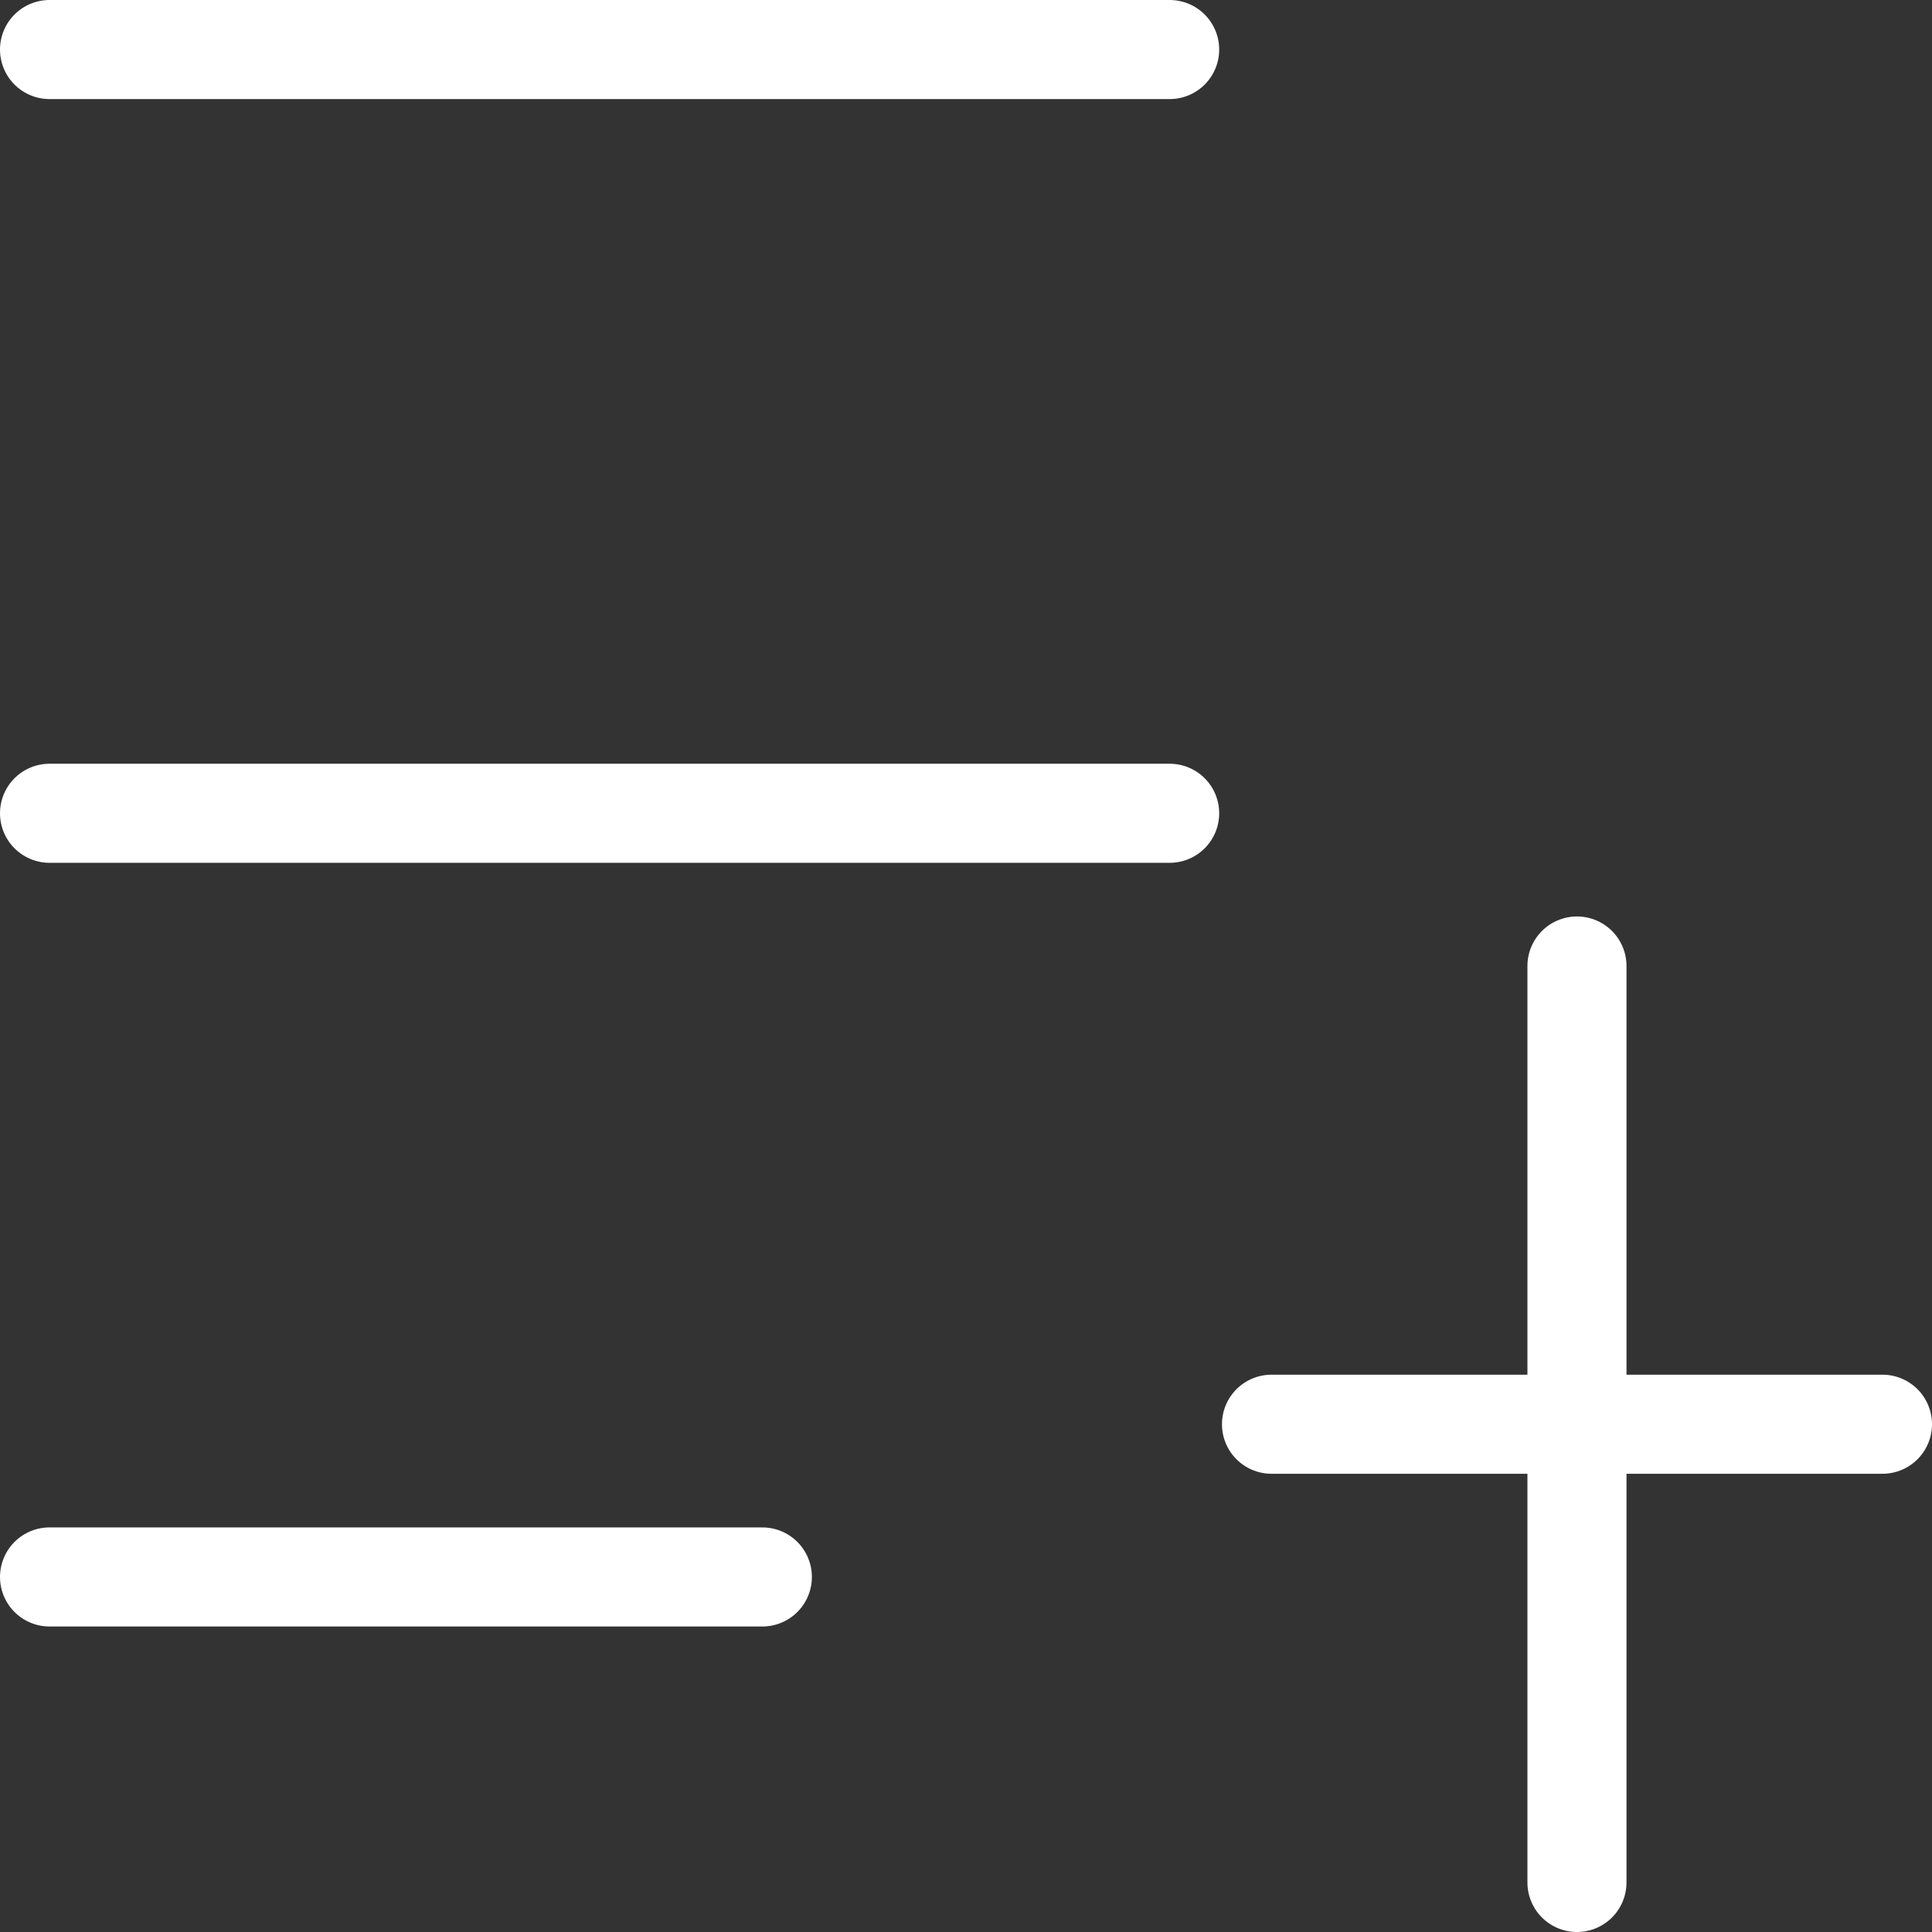 <svg width="39" height="39" viewBox="0 0 39 39" fill="none" xmlns="http://www.w3.org/2000/svg">
<rect x="0" y="0" width="39" height="39" fill="#333333" stroke="none"/>
<path d="M1 31.833H15.389M25.667 28.75H31.833M31.833 28.75H38M31.833 28.75V38M31.833 28.75V19.5M1 16.417H23.611M1 1H23.611" stroke="white" stroke-width="2" stroke-linecap="round" stroke-linejoin="round"/>
</svg>
